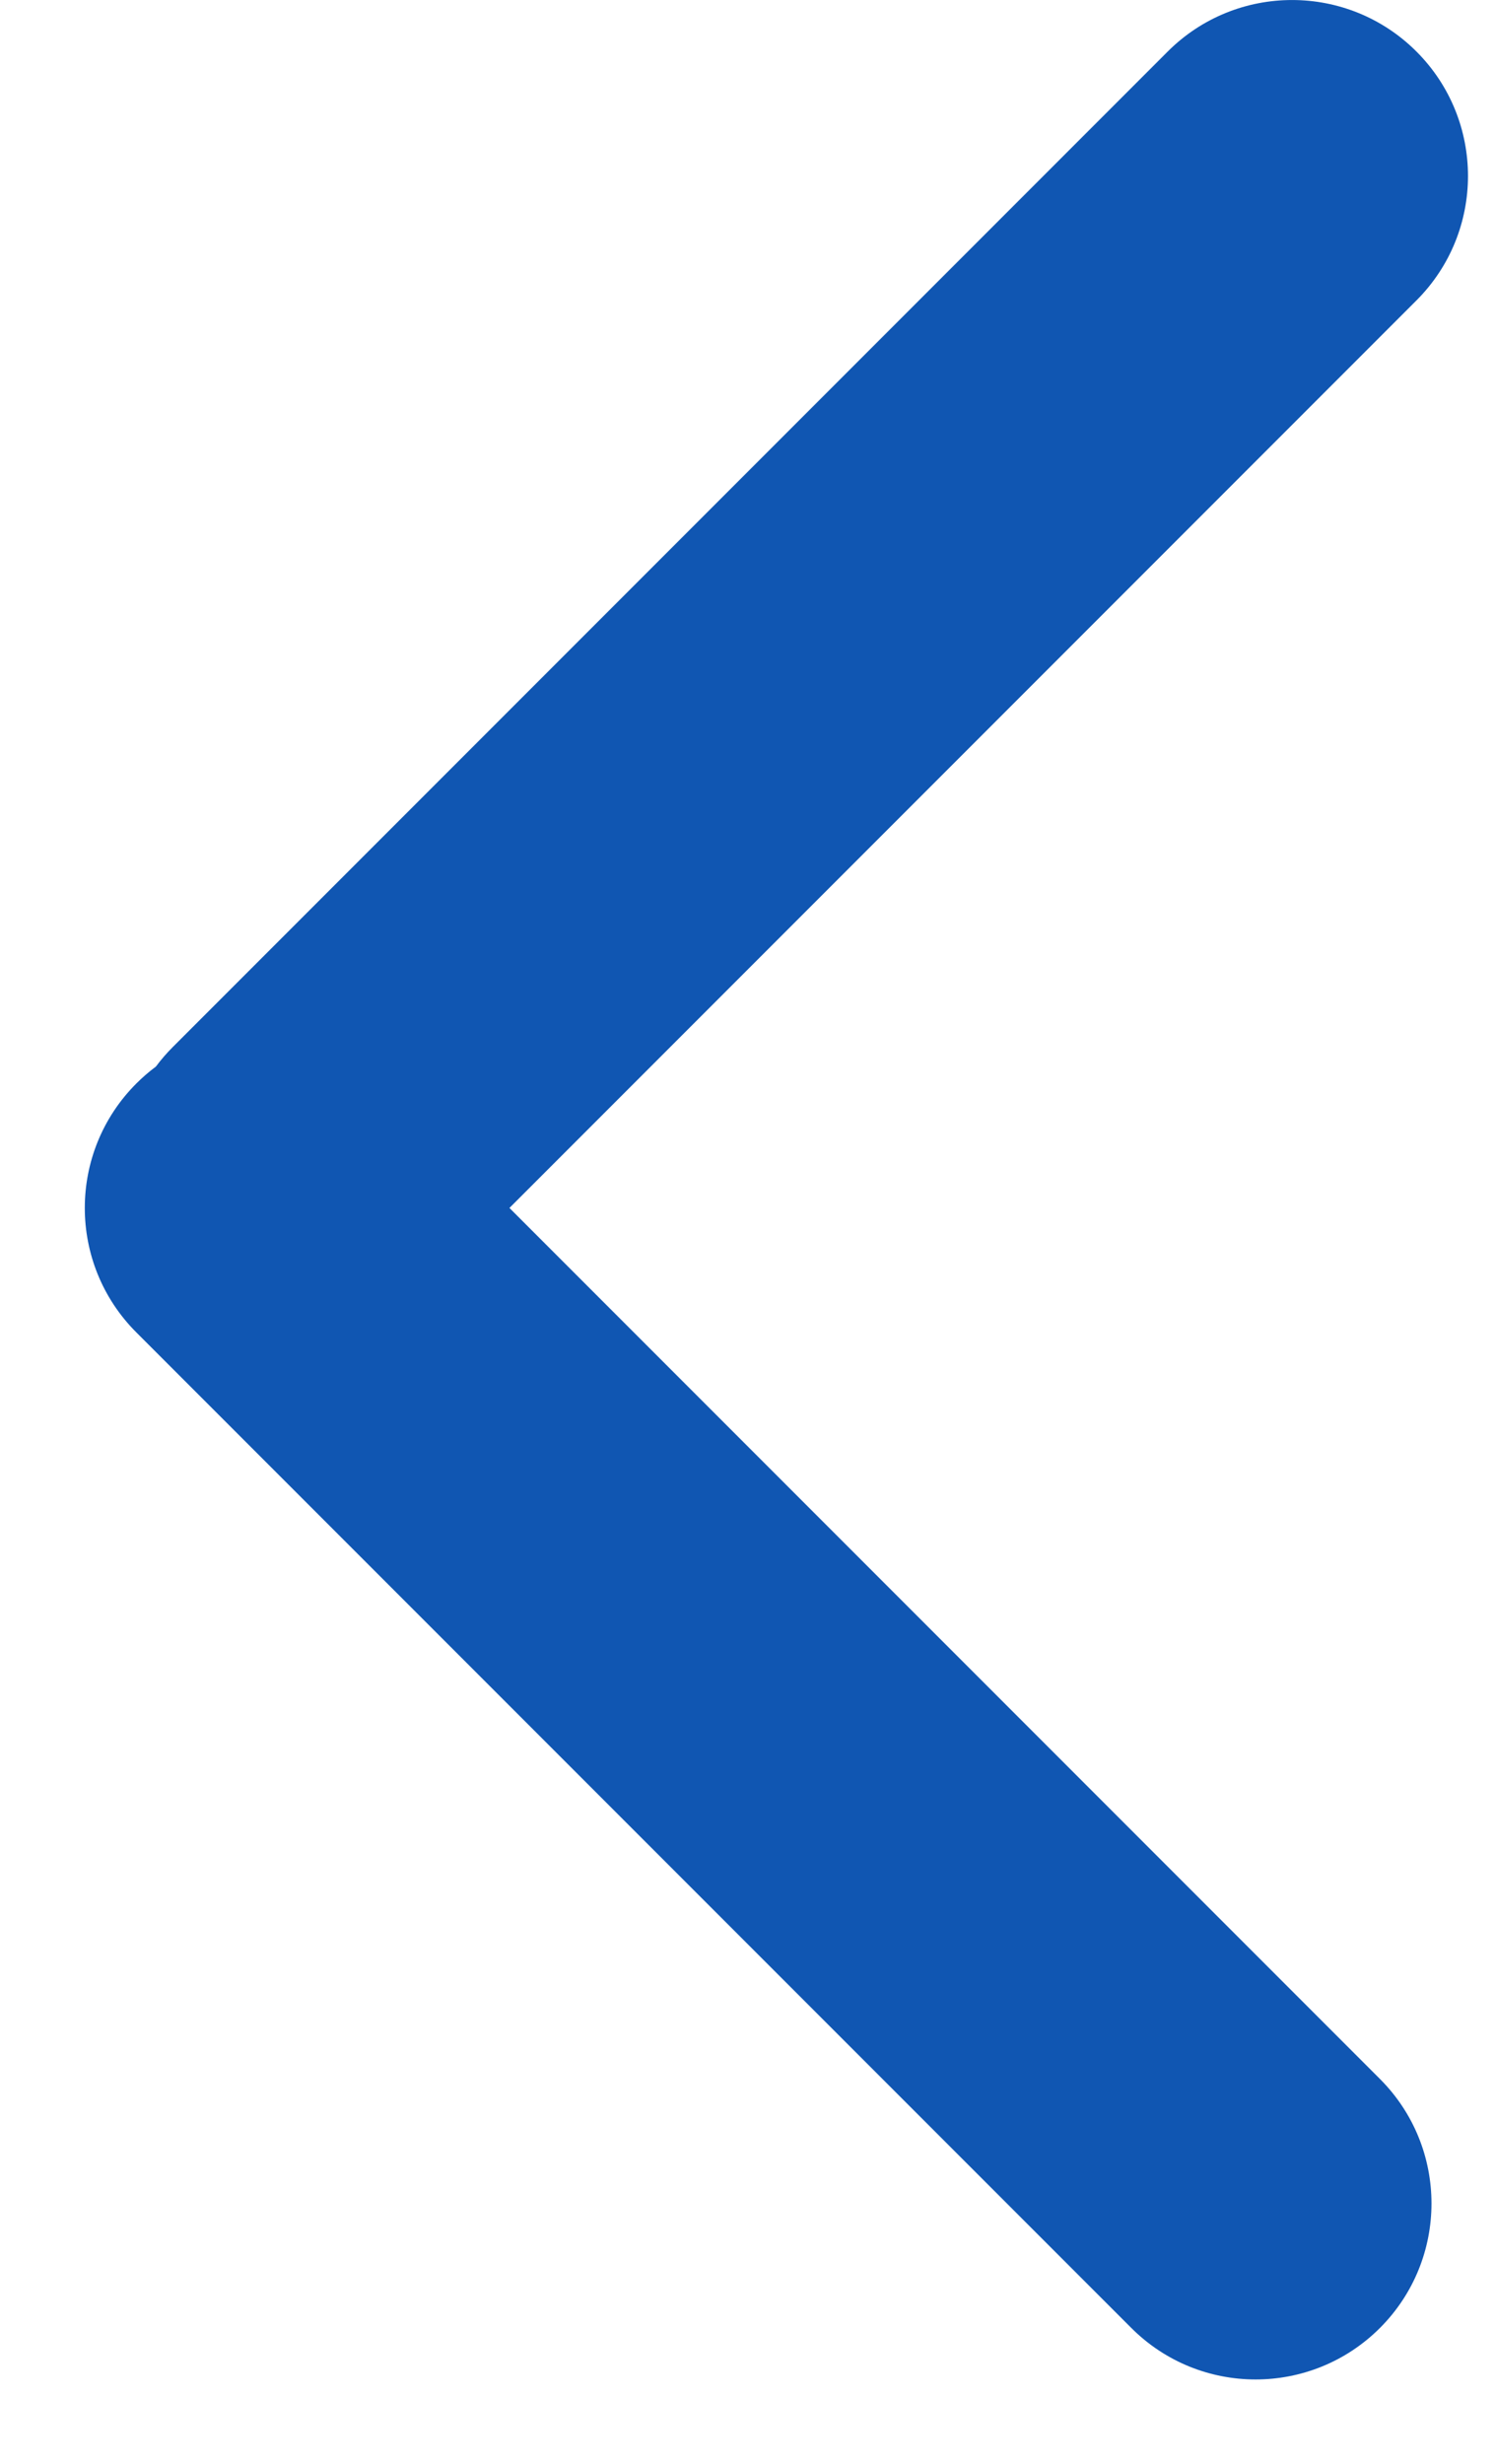 <svg width="17" height="28" viewBox="0 0 17 28" fill="none" xmlns="http://www.w3.org/2000/svg">
<path fill-rule="evenodd" clip-rule="evenodd" d="M16.107 3.414C16.888 2.633 16.888 1.367 16.107 0.586C15.326 -0.195 14.059 -0.195 13.278 0.586L1.965 11.899C1.894 11.97 1.83 12.044 1.773 12.121C1.695 12.179 1.621 12.243 1.55 12.314C0.769 13.095 0.769 14.361 1.55 15.142L12.864 26.456C13.645 27.237 14.911 27.237 15.692 26.456C16.473 25.675 16.473 24.408 15.692 23.627L5.793 13.728L16.107 3.414Z" fill="#1056B2"/>
</svg>
